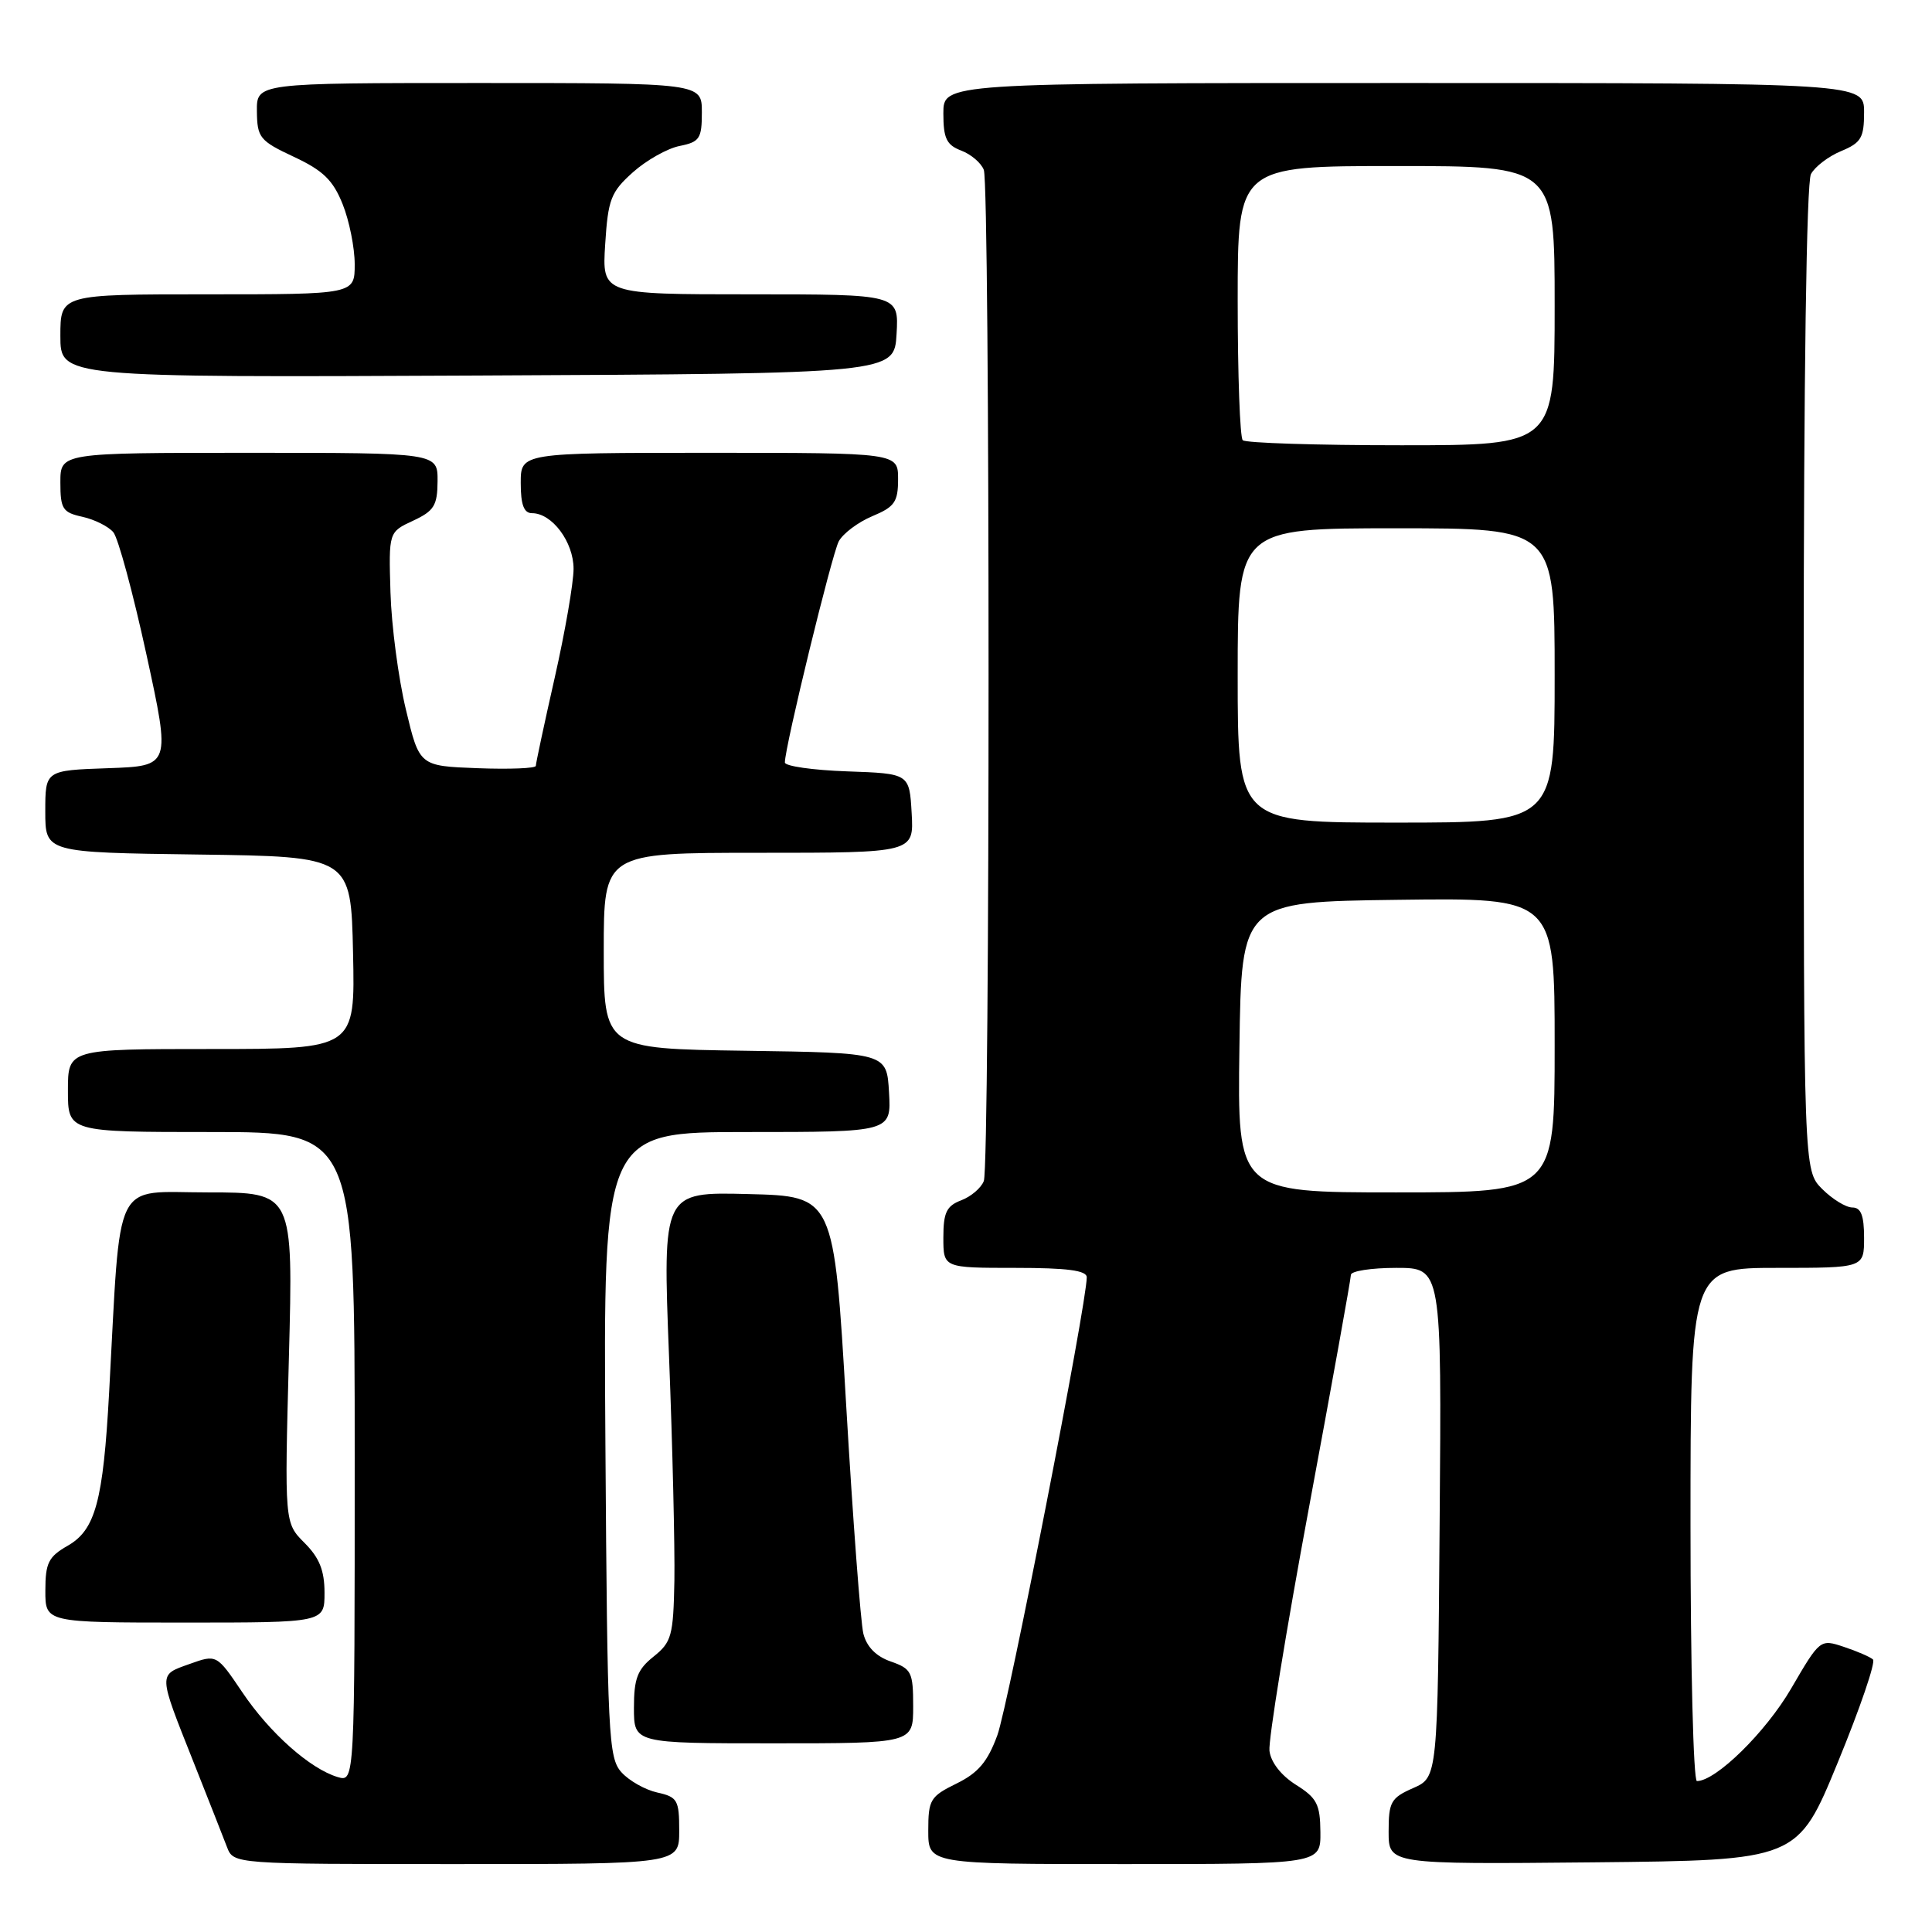 <?xml version="1.0" encoding="UTF-8" standalone="no"?>
<!DOCTYPE svg PUBLIC "-//W3C//DTD SVG 1.1//EN" "http://www.w3.org/Graphics/SVG/1.1/DTD/svg11.dtd" >
<svg xmlns="http://www.w3.org/2000/svg" xmlns:xlink="http://www.w3.org/1999/xlink" version="1.1" viewBox="0 0 256 256">
 <g >
 <path fill="currentColor"
d=" M 90.00 242.58 C 90.00 238.52 89.77 238.11 87.10 237.52 C 85.51 237.17 83.37 235.97 82.35 234.84 C 80.62 232.93 80.48 230.07 80.22 191.40 C 79.94 150.00 79.94 150.00 99.02 150.00 C 118.10 150.00 118.10 150.00 117.80 144.75 C 117.50 139.50 117.50 139.50 98.75 139.23 C 80.00 138.96 80.00 138.96 80.00 125.98 C 80.00 113.00 80.00 113.00 100.55 113.00 C 121.10 113.00 121.10 113.00 120.80 107.75 C 120.50 102.50 120.50 102.50 112.25 102.21 C 107.71 102.05 104.00 101.52 104.00 101.03 C 104.00 98.96 110.22 73.47 111.14 71.73 C 111.70 70.69 113.70 69.19 115.58 68.40 C 118.55 67.16 119.00 66.51 119.00 63.49 C 119.00 60.00 119.00 60.00 94.00 60.00 C 69.00 60.00 69.00 60.00 69.00 64.00 C 69.00 66.89 69.42 68.00 70.50 68.00 C 73.15 68.00 76.00 71.81 76.00 75.37 C 76.00 77.22 74.88 83.71 73.50 89.81 C 72.12 95.90 71.00 101.15 71.00 101.48 C 71.00 101.81 67.53 101.95 63.28 101.79 C 55.57 101.50 55.57 101.50 53.78 94.00 C 52.79 89.88 51.87 82.90 51.74 78.50 C 51.50 70.50 51.50 70.50 54.73 69.00 C 57.52 67.70 57.96 66.99 57.98 63.75 C 58.00 60.00 58.00 60.00 33.00 60.00 C 8.00 60.00 8.00 60.00 8.00 63.92 C 8.00 67.44 8.30 67.91 10.93 68.48 C 12.54 68.84 14.38 69.76 15.02 70.53 C 15.66 71.30 17.63 78.58 19.40 86.71 C 22.62 101.50 22.62 101.50 14.31 101.79 C 6.00 102.08 6.00 102.08 6.00 107.52 C 6.00 112.96 6.00 112.96 26.25 113.23 C 46.50 113.50 46.50 113.50 46.78 126.25 C 47.06 139.00 47.06 139.00 28.03 139.00 C 9.00 139.00 9.00 139.00 9.00 144.50 C 9.00 150.00 9.00 150.00 28.00 150.00 C 47.00 150.00 47.00 150.00 47.00 193.07 C 47.00 236.13 47.00 236.13 44.75 235.47 C 41.09 234.38 35.74 229.63 32.11 224.24 C 28.71 219.20 28.71 219.20 25.11 220.49 C 20.94 221.98 20.92 221.59 25.65 233.50 C 27.61 238.45 29.61 243.51 30.08 244.75 C 30.95 247.00 30.95 247.00 60.48 247.00 C 90.00 247.00 90.00 247.00 90.00 242.58 Z  M 174.96 242.75 C 174.93 239.07 174.49 238.23 171.71 236.49 C 169.75 235.25 168.39 233.51 168.21 231.99 C 168.05 230.62 170.41 216.08 173.46 199.68 C 176.51 183.27 179.00 169.44 179.00 168.93 C 179.00 168.42 181.71 168.00 185.01 168.00 C 191.03 168.00 191.03 168.00 190.76 201.75 C 190.50 235.50 190.50 235.50 187.25 236.93 C 184.30 238.23 184.00 238.77 184.00 242.70 C 184.00 247.03 184.00 247.03 211.09 246.77 C 238.19 246.50 238.19 246.50 243.53 233.50 C 246.47 226.35 248.56 220.22 248.18 219.89 C 247.81 219.55 246.08 218.80 244.33 218.22 C 241.18 217.17 241.16 217.18 237.33 223.75 C 233.96 229.53 227.37 236.00 224.85 236.00 C 224.38 236.00 224.00 220.70 224.00 202.00 C 224.00 168.00 224.00 168.00 235.50 168.00 C 247.00 168.00 247.00 168.00 247.00 164.00 C 247.00 161.06 246.59 160.00 245.45 160.00 C 244.60 160.00 242.80 158.90 241.45 157.55 C 239.00 155.09 239.00 155.09 239.00 89.98 C 239.00 50.21 239.37 24.17 239.96 23.07 C 240.49 22.08 242.29 20.71 243.96 20.02 C 246.61 18.92 247.00 18.26 247.00 14.88 C 247.00 11.00 247.00 11.00 186.00 11.00 C 125.00 11.00 125.00 11.00 125.00 15.02 C 125.00 18.34 125.42 19.21 127.36 19.95 C 128.66 20.44 130.01 21.59 130.36 22.51 C 131.20 24.67 131.20 154.33 130.36 156.49 C 130.01 157.41 128.66 158.56 127.36 159.05 C 125.42 159.79 125.00 160.66 125.00 163.98 C 125.00 168.00 125.00 168.00 134.50 168.00 C 141.43 168.00 144.00 168.34 144.00 169.25 C 144.01 172.68 133.60 225.99 132.15 229.94 C 130.86 233.45 129.62 234.92 126.74 236.33 C 123.26 238.04 123.00 238.47 123.00 242.58 C 123.00 247.00 123.00 247.00 149.00 247.00 C 175.00 247.00 175.00 247.00 174.96 242.75 Z  M 121.00 226.10 C 121.00 221.56 120.78 221.12 118.04 220.16 C 116.09 219.49 114.84 218.21 114.40 216.47 C 114.04 215.01 113.01 201.36 112.12 186.15 C 110.50 158.50 110.50 158.50 99.15 158.22 C 87.80 157.93 87.80 157.93 88.65 179.72 C 89.12 191.70 89.43 205.08 89.36 209.46 C 89.22 216.75 88.99 217.59 86.61 219.50 C 84.46 221.21 84.00 222.41 84.00 226.29 C 84.00 231.00 84.00 231.00 102.50 231.00 C 121.00 231.00 121.00 231.00 121.00 226.10 Z  M 43.00 211.05 C 43.00 208.10 42.32 206.41 40.35 204.44 C 37.70 201.79 37.70 201.79 38.28 179.89 C 38.86 158.00 38.86 158.00 27.54 158.00 C 14.81 158.00 16.04 155.51 14.46 184.50 C 13.67 198.95 12.64 202.73 8.95 204.83 C 6.43 206.27 6.01 207.10 6.01 210.75 C 6.00 215.00 6.00 215.00 24.50 215.00 C 43.00 215.00 43.00 215.00 43.00 211.05 Z  M 118.80 44.25 C 119.10 39.00 119.10 39.00 99.44 39.00 C 79.77 39.00 79.77 39.00 80.19 32.37 C 80.57 26.40 80.94 25.45 83.86 22.83 C 85.65 21.23 88.44 19.66 90.06 19.34 C 92.71 18.81 93.00 18.36 93.00 14.88 C 93.00 11.00 93.00 11.00 63.50 11.00 C 34.00 11.00 34.00 11.00 34.04 14.75 C 34.08 18.24 34.41 18.66 38.94 20.78 C 42.81 22.59 44.13 23.87 45.40 27.05 C 46.28 29.24 47.00 32.83 47.00 35.02 C 47.00 39.00 47.00 39.00 27.50 39.00 C 8.00 39.00 8.00 39.00 8.00 44.51 C 8.00 50.02 8.00 50.02 63.25 49.76 C 118.50 49.50 118.50 49.50 118.80 44.25 Z  M 164.23 138.75 C 164.50 119.50 164.50 119.50 185.25 119.23 C 206.00 118.96 206.00 118.96 206.00 138.48 C 206.00 158.00 206.00 158.00 184.98 158.00 C 163.96 158.00 163.96 158.00 164.23 138.75 Z  M 164.00 89.50 C 164.00 70.00 164.00 70.00 185.00 70.00 C 206.00 70.00 206.00 70.00 206.00 89.50 C 206.00 109.00 206.00 109.00 185.00 109.00 C 164.00 109.00 164.00 109.00 164.00 89.50 Z  M 164.67 58.33 C 164.30 57.97 164.00 49.64 164.00 39.83 C 164.00 22.00 164.00 22.00 185.00 22.00 C 206.00 22.00 206.00 22.00 206.00 40.50 C 206.00 59.00 206.00 59.00 185.67 59.00 C 174.48 59.00 165.03 58.70 164.67 58.33 Z "/>
</g>
</svg>